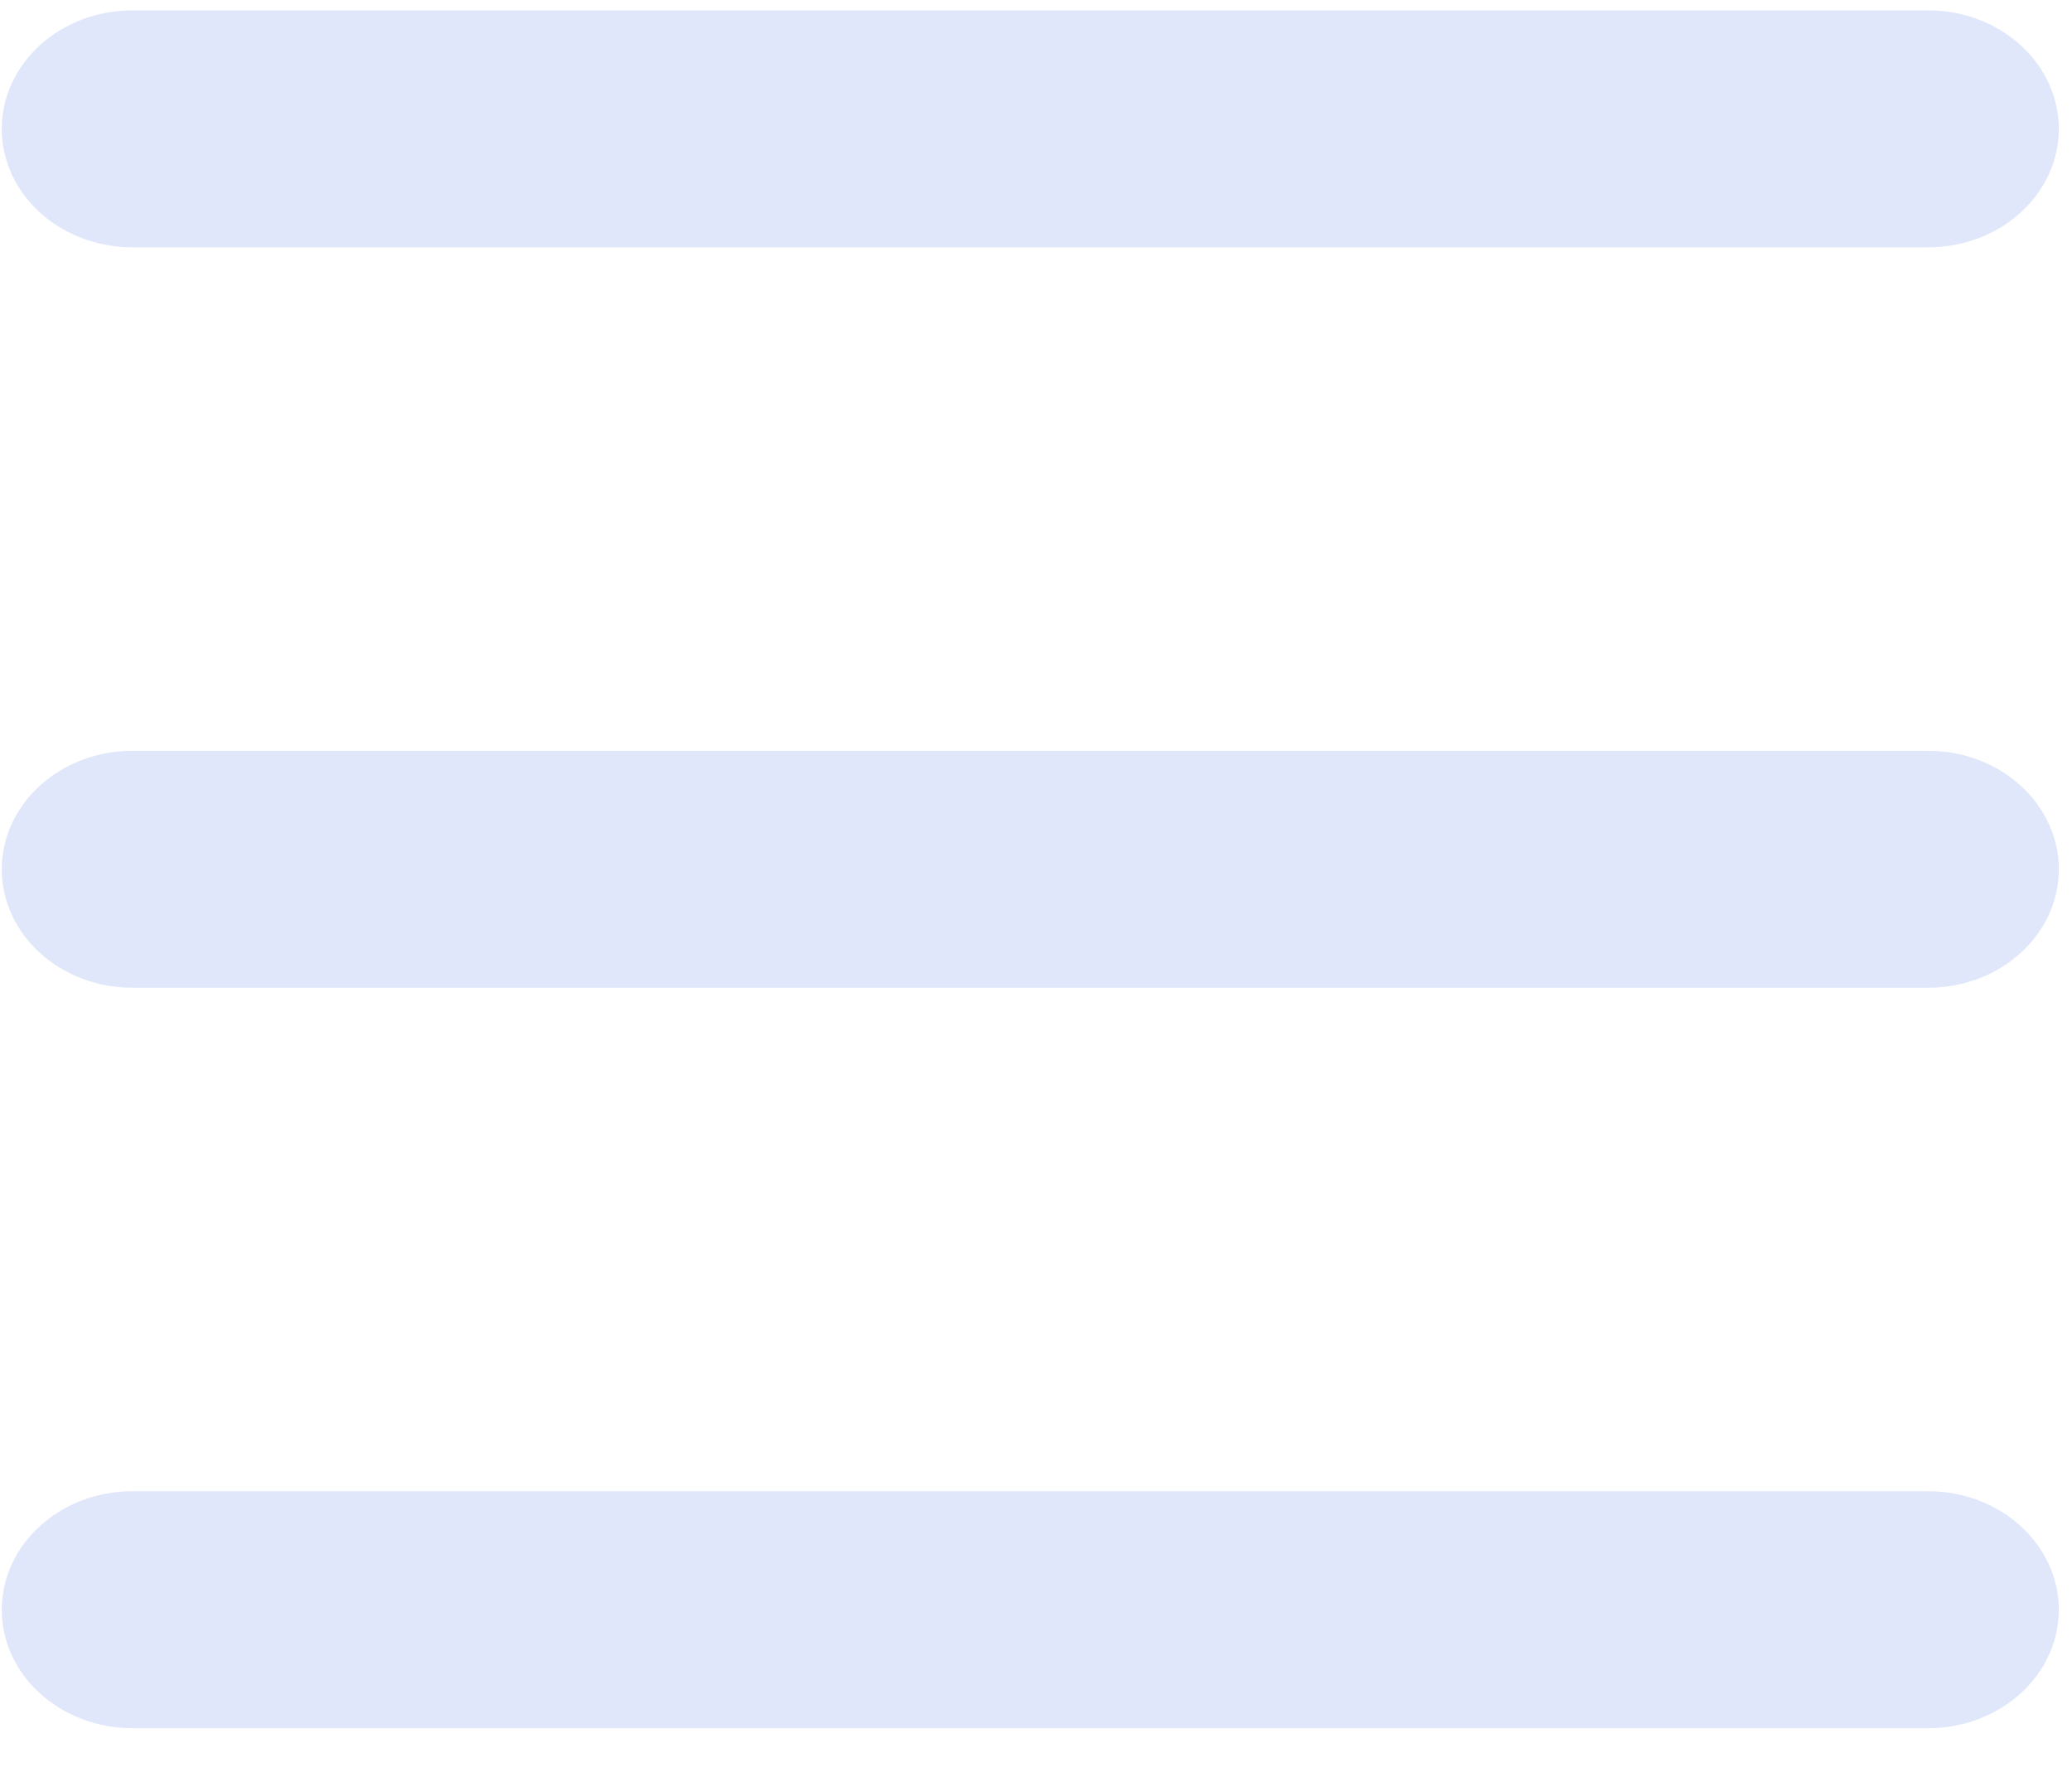 <?xml version="1.0" standalone="no"?><!DOCTYPE svg PUBLIC "-//W3C//DTD SVG 1.1//EN" "http://www.w3.org/Graphics/SVG/1.1/DTD/svg11.dtd"><svg t="1650033536004" class="icon" viewBox="0 0 1194 1024" version="1.1" xmlns="http://www.w3.org/2000/svg" p-id="4195" xmlns:xlink="http://www.w3.org/1999/xlink" width="233.203" height="200"><defs><style type="text/css"></style></defs><path d="M442.453 142.507h668.672c41.557 0 75.264-30.549 75.264-68.267 0-37.632-33.707-68.267-75.264-68.267H76.373C34.731 5.973 1.024 36.608 1.024 74.24c0 37.717 33.707 68.267 75.349 68.267h366.08z m0 426.667h668.672c41.557 0 75.264-30.549 75.264-68.267 0-37.632-33.707-68.267-75.264-68.267H76.373c-41.643 0-75.349 30.635-75.349 68.267 0 37.717 33.707 68.267 75.349 68.267h366.08z m0 426.667h668.672c41.557 0 75.264-30.549 75.264-68.267 0-37.632-33.707-68.267-75.264-68.267H76.373c-41.643 0-75.349 30.635-75.349 68.267 0 37.717 33.707 68.267 75.349 68.267h366.08z" fill="#E0E7FA" p-id="4196"></path></svg>